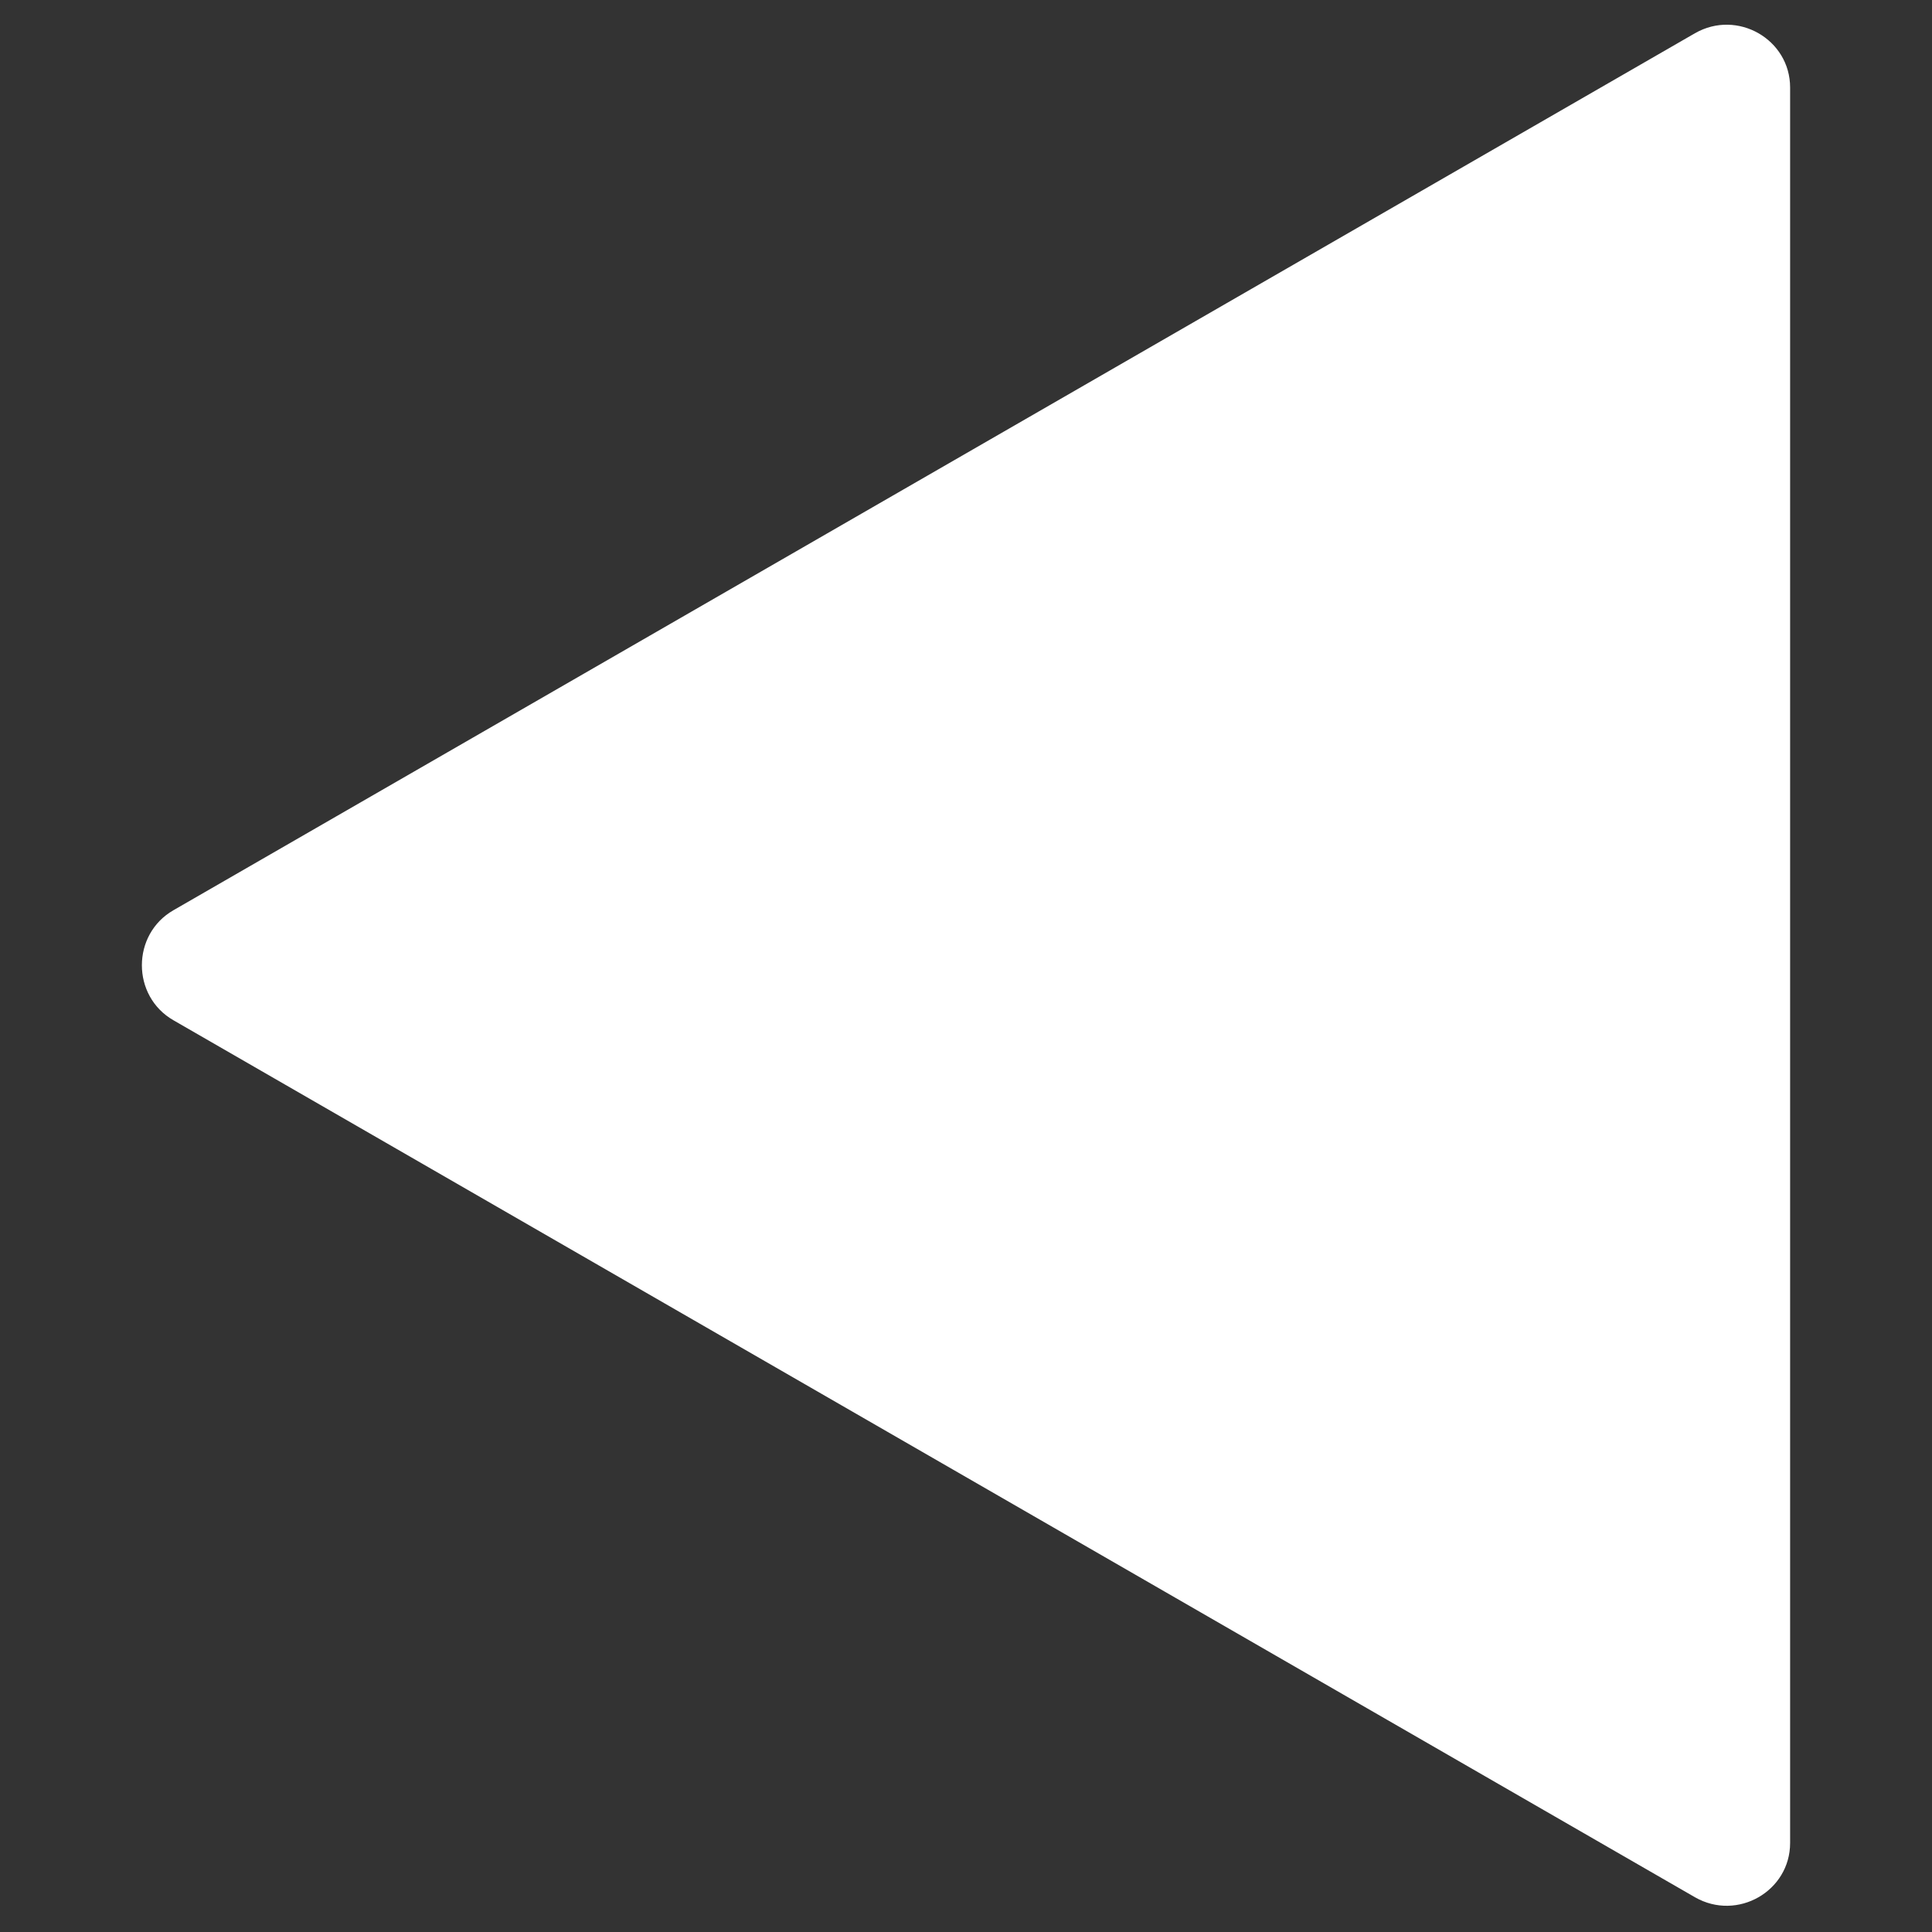 <svg xmlns="http://www.w3.org/2000/svg" viewBox="0 0 128 128"><rect x="0" y="0" width="128" height="128" fill="#333333" stroke="none"/><path d="M11.5 67.6c-2.8-1.6-2.8-5.7 0-7.3L112.3 2.2c2.8-1.6 6.3.4 6.3 3.6v116.3c0 3.2-3.5 5.2-6.3 3.6L11.5 67.6z" fill="#fff"/></svg>
